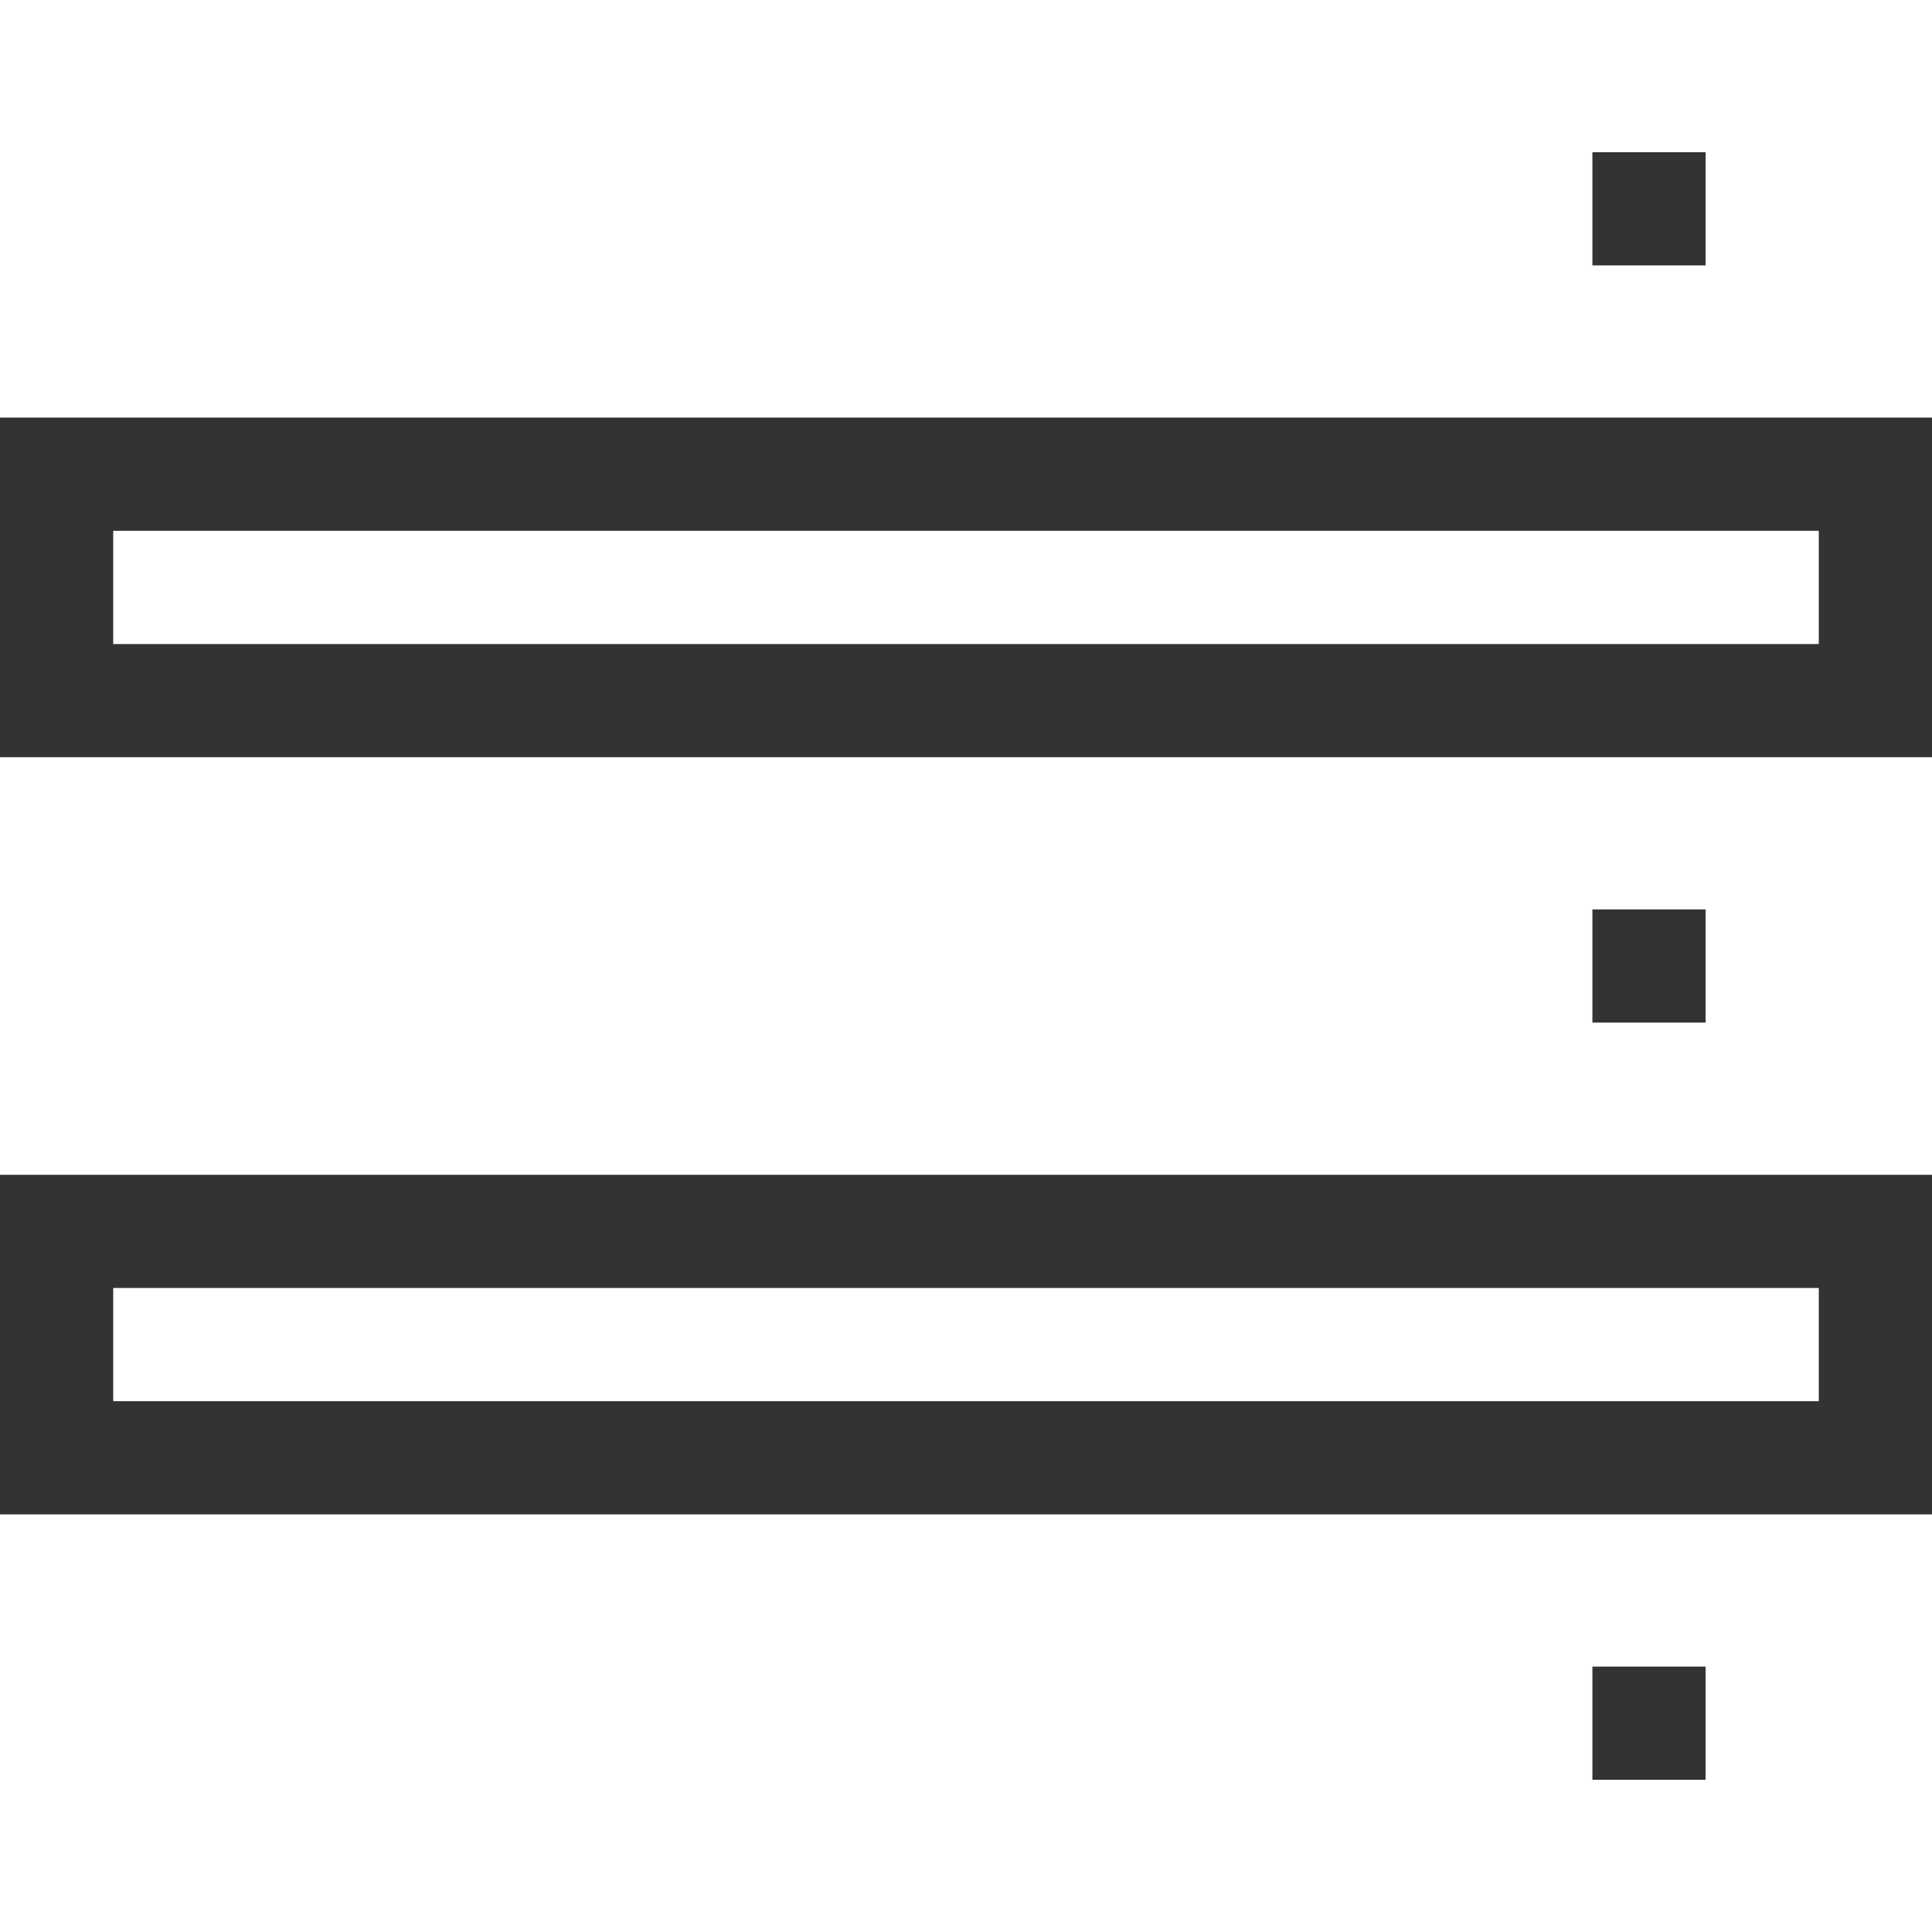 <?xml version="1.0" encoding="UTF-8"?>
<svg width="40px" height="40px" viewBox="0 0 40 40" version="1.1" xmlns="http://www.w3.org/2000/svg" xmlns:xlink="http://www.w3.org/1999/xlink">
    <rect x="0" y="0" width="40" height="40" fill="#333333" stroke="none"/>
    <!-- Generator: Sketch 46.1 (44463) - http://www.bohemiancoding.com/sketch -->
    <title>si_prv-ico_1</title>
    <desc>Created with Sketch.</desc>
    <defs></defs>
    <g id="Pages" stroke="none" stroke-width="1" fill="none" fill-rule="evenodd">
        <g id="Trang-chủ" transform="translate(-259, -2901)" fill-rule="nonzero" fill="#FFFFFF">
            <path d="M259,2901 L259,2909.646 L299,2909.646 L299,2901 L259,2901 Z M294.312,2906.495 L291.969,2906.495 L291.969,2904.151 L294.312,2904.151 L294.312,2906.495 Z M259,2916.677 L259,2925.323 L299,2925.323 L299,2916.677 L259,2916.677 Z M294.312,2922.172 L291.969,2922.172 L291.969,2919.828 L294.312,2919.828 L294.312,2922.172 Z M259,2932.354 L259,2941 L299,2941 L299,2932.354 L259,2932.354 Z M294.312,2937.849 L291.969,2937.849 L291.969,2935.505 L294.312,2935.505 L294.312,2937.849 Z M261.344,2911.99 L296.656,2911.99 L296.656,2914.334 L261.344,2914.334 L261.344,2911.99 Z M261.344,2927.666 L296.656,2927.666 L296.656,2930.01 L261.344,2930.01 L261.344,2927.666 Z" id="si_prv-ico_1"></path>
        </g>
    </g>
</svg>